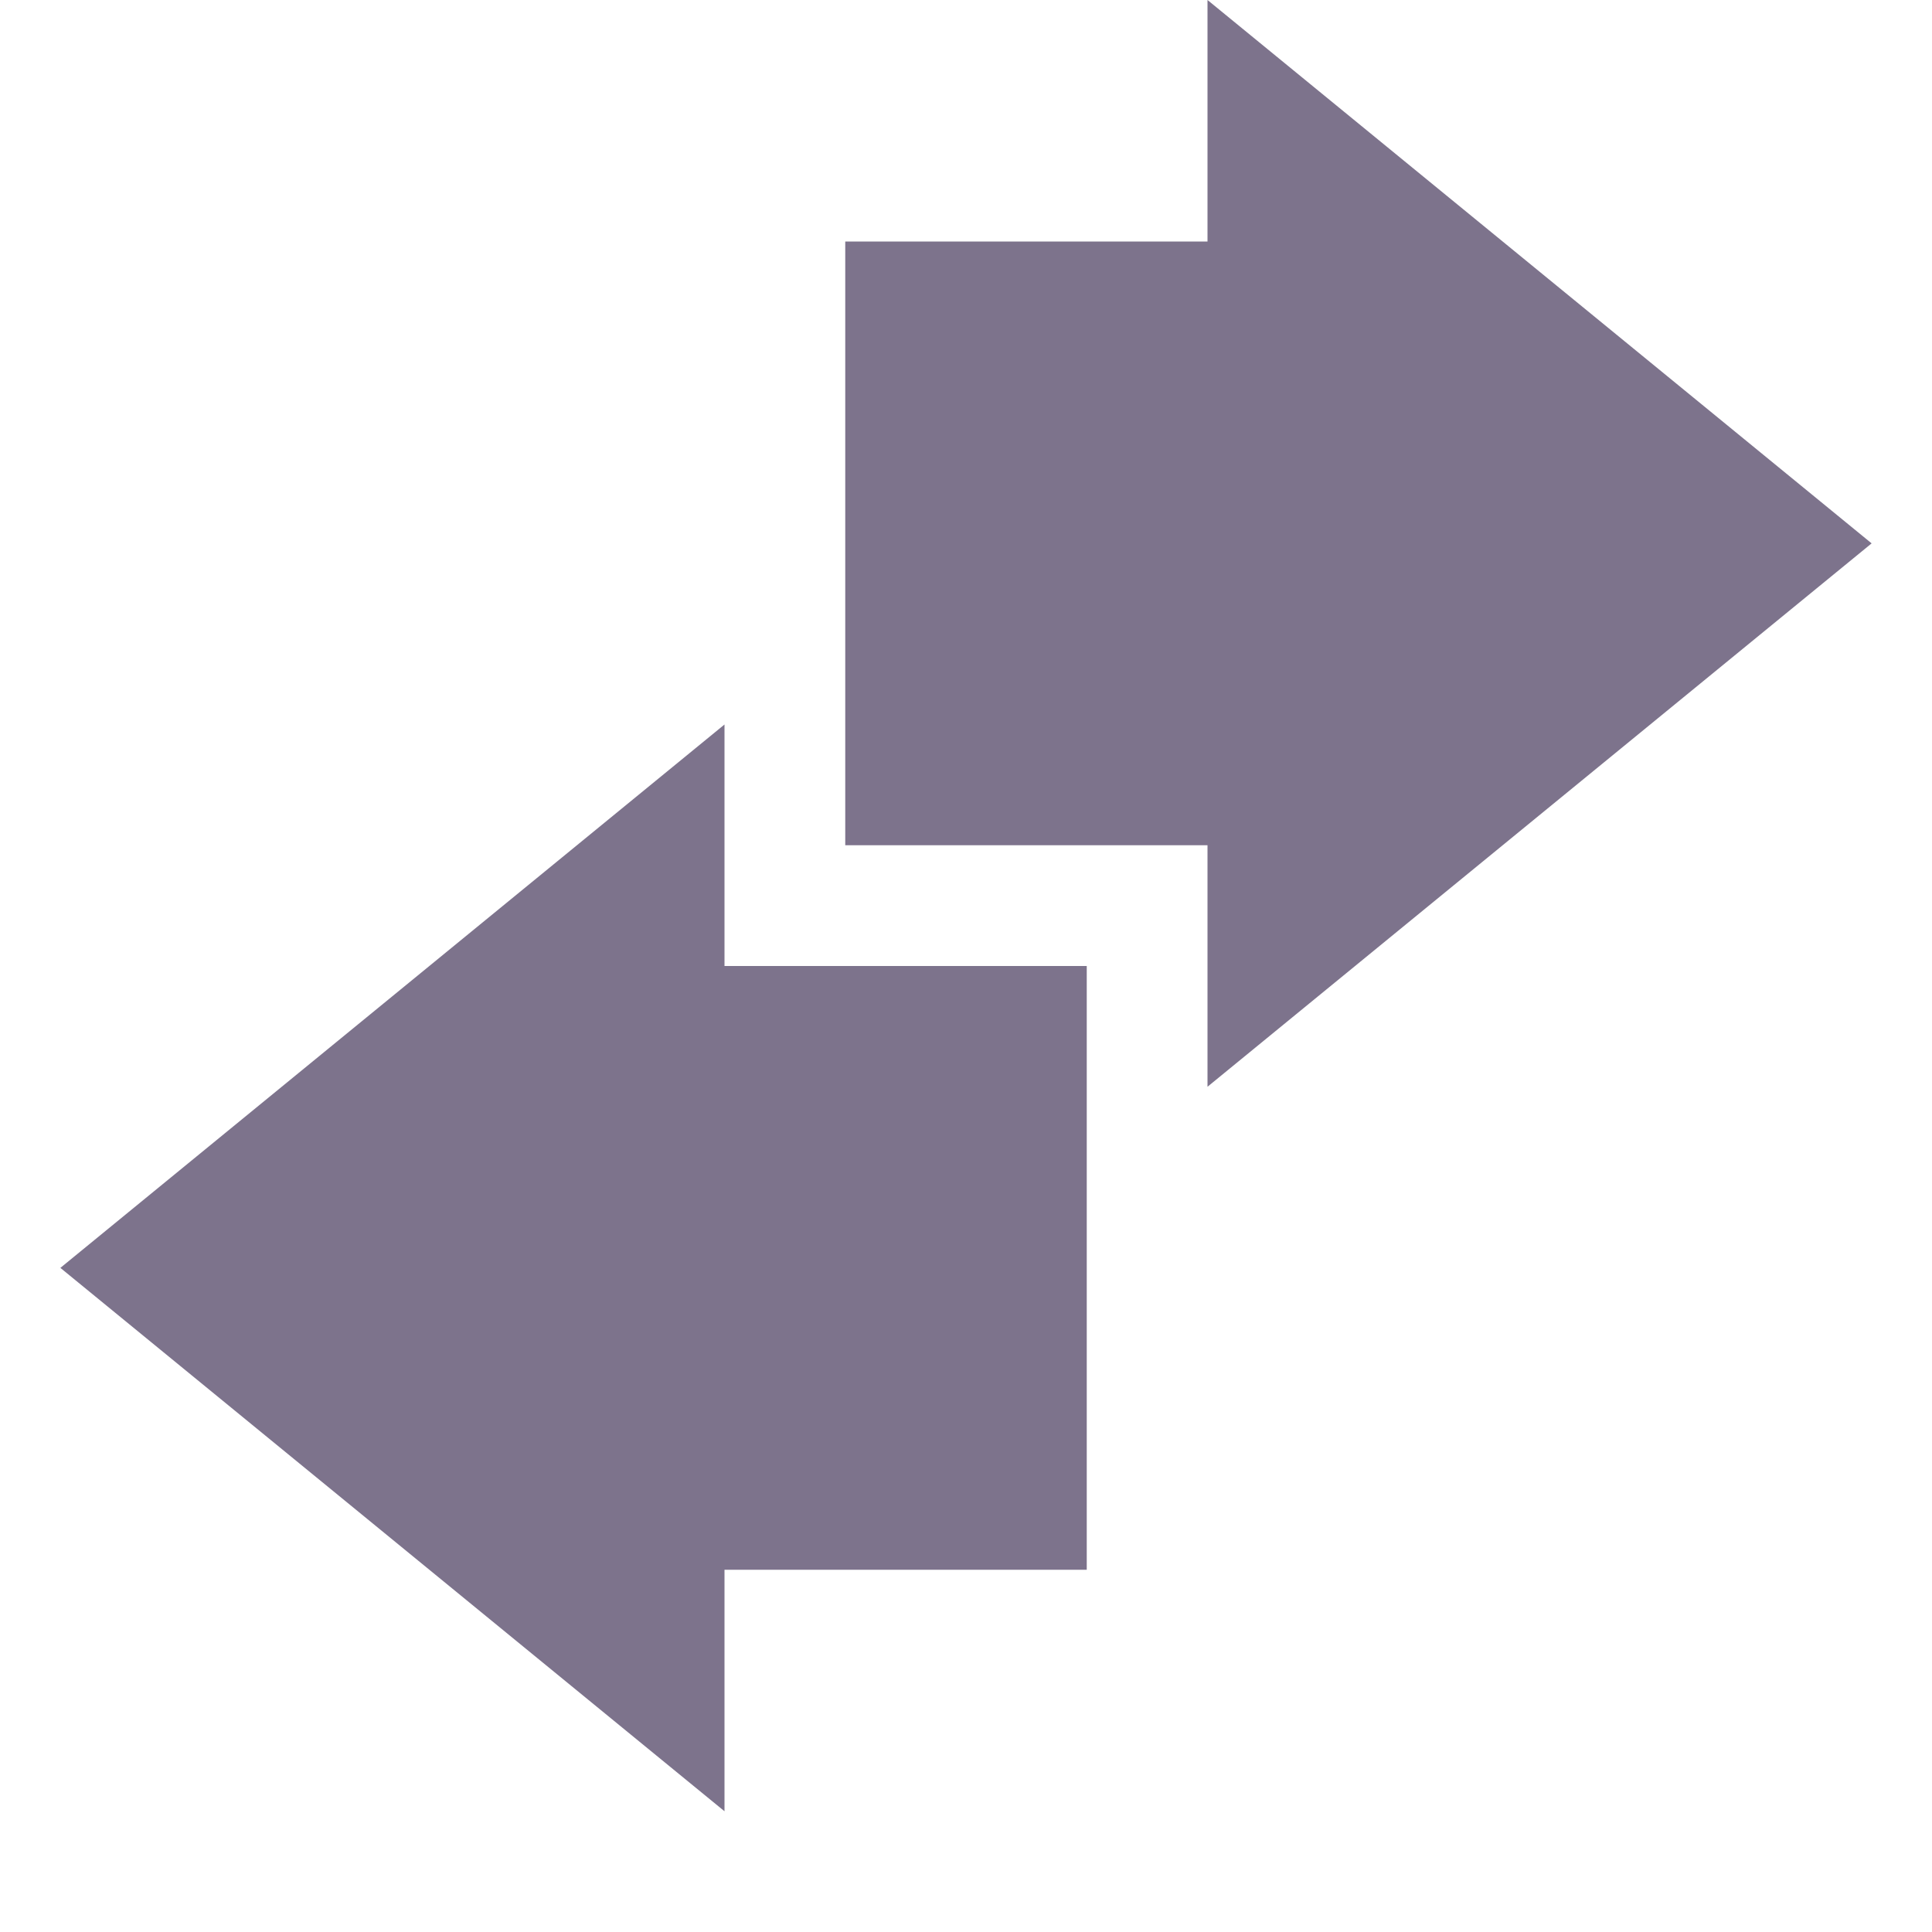 <svg xmlns="http://www.w3.org/2000/svg" width="16" height="16" version="1.1">
 <path style="fill:#7d738c" d="M 10,9 15.5,4.5 10,0 C 10,0.01 10,1.34 10,2 9,2 8,2 7,2 7,3.67 7,5.34 7,7 8,7 9,7 10,7 10,7.67 10,9 10,9 Z"/>
 <path style="fill:#7d738c" d="M 6,6 0.5,10.5 6,15 V 13 H 9 V 8 H 6 Z"/>
</svg>
